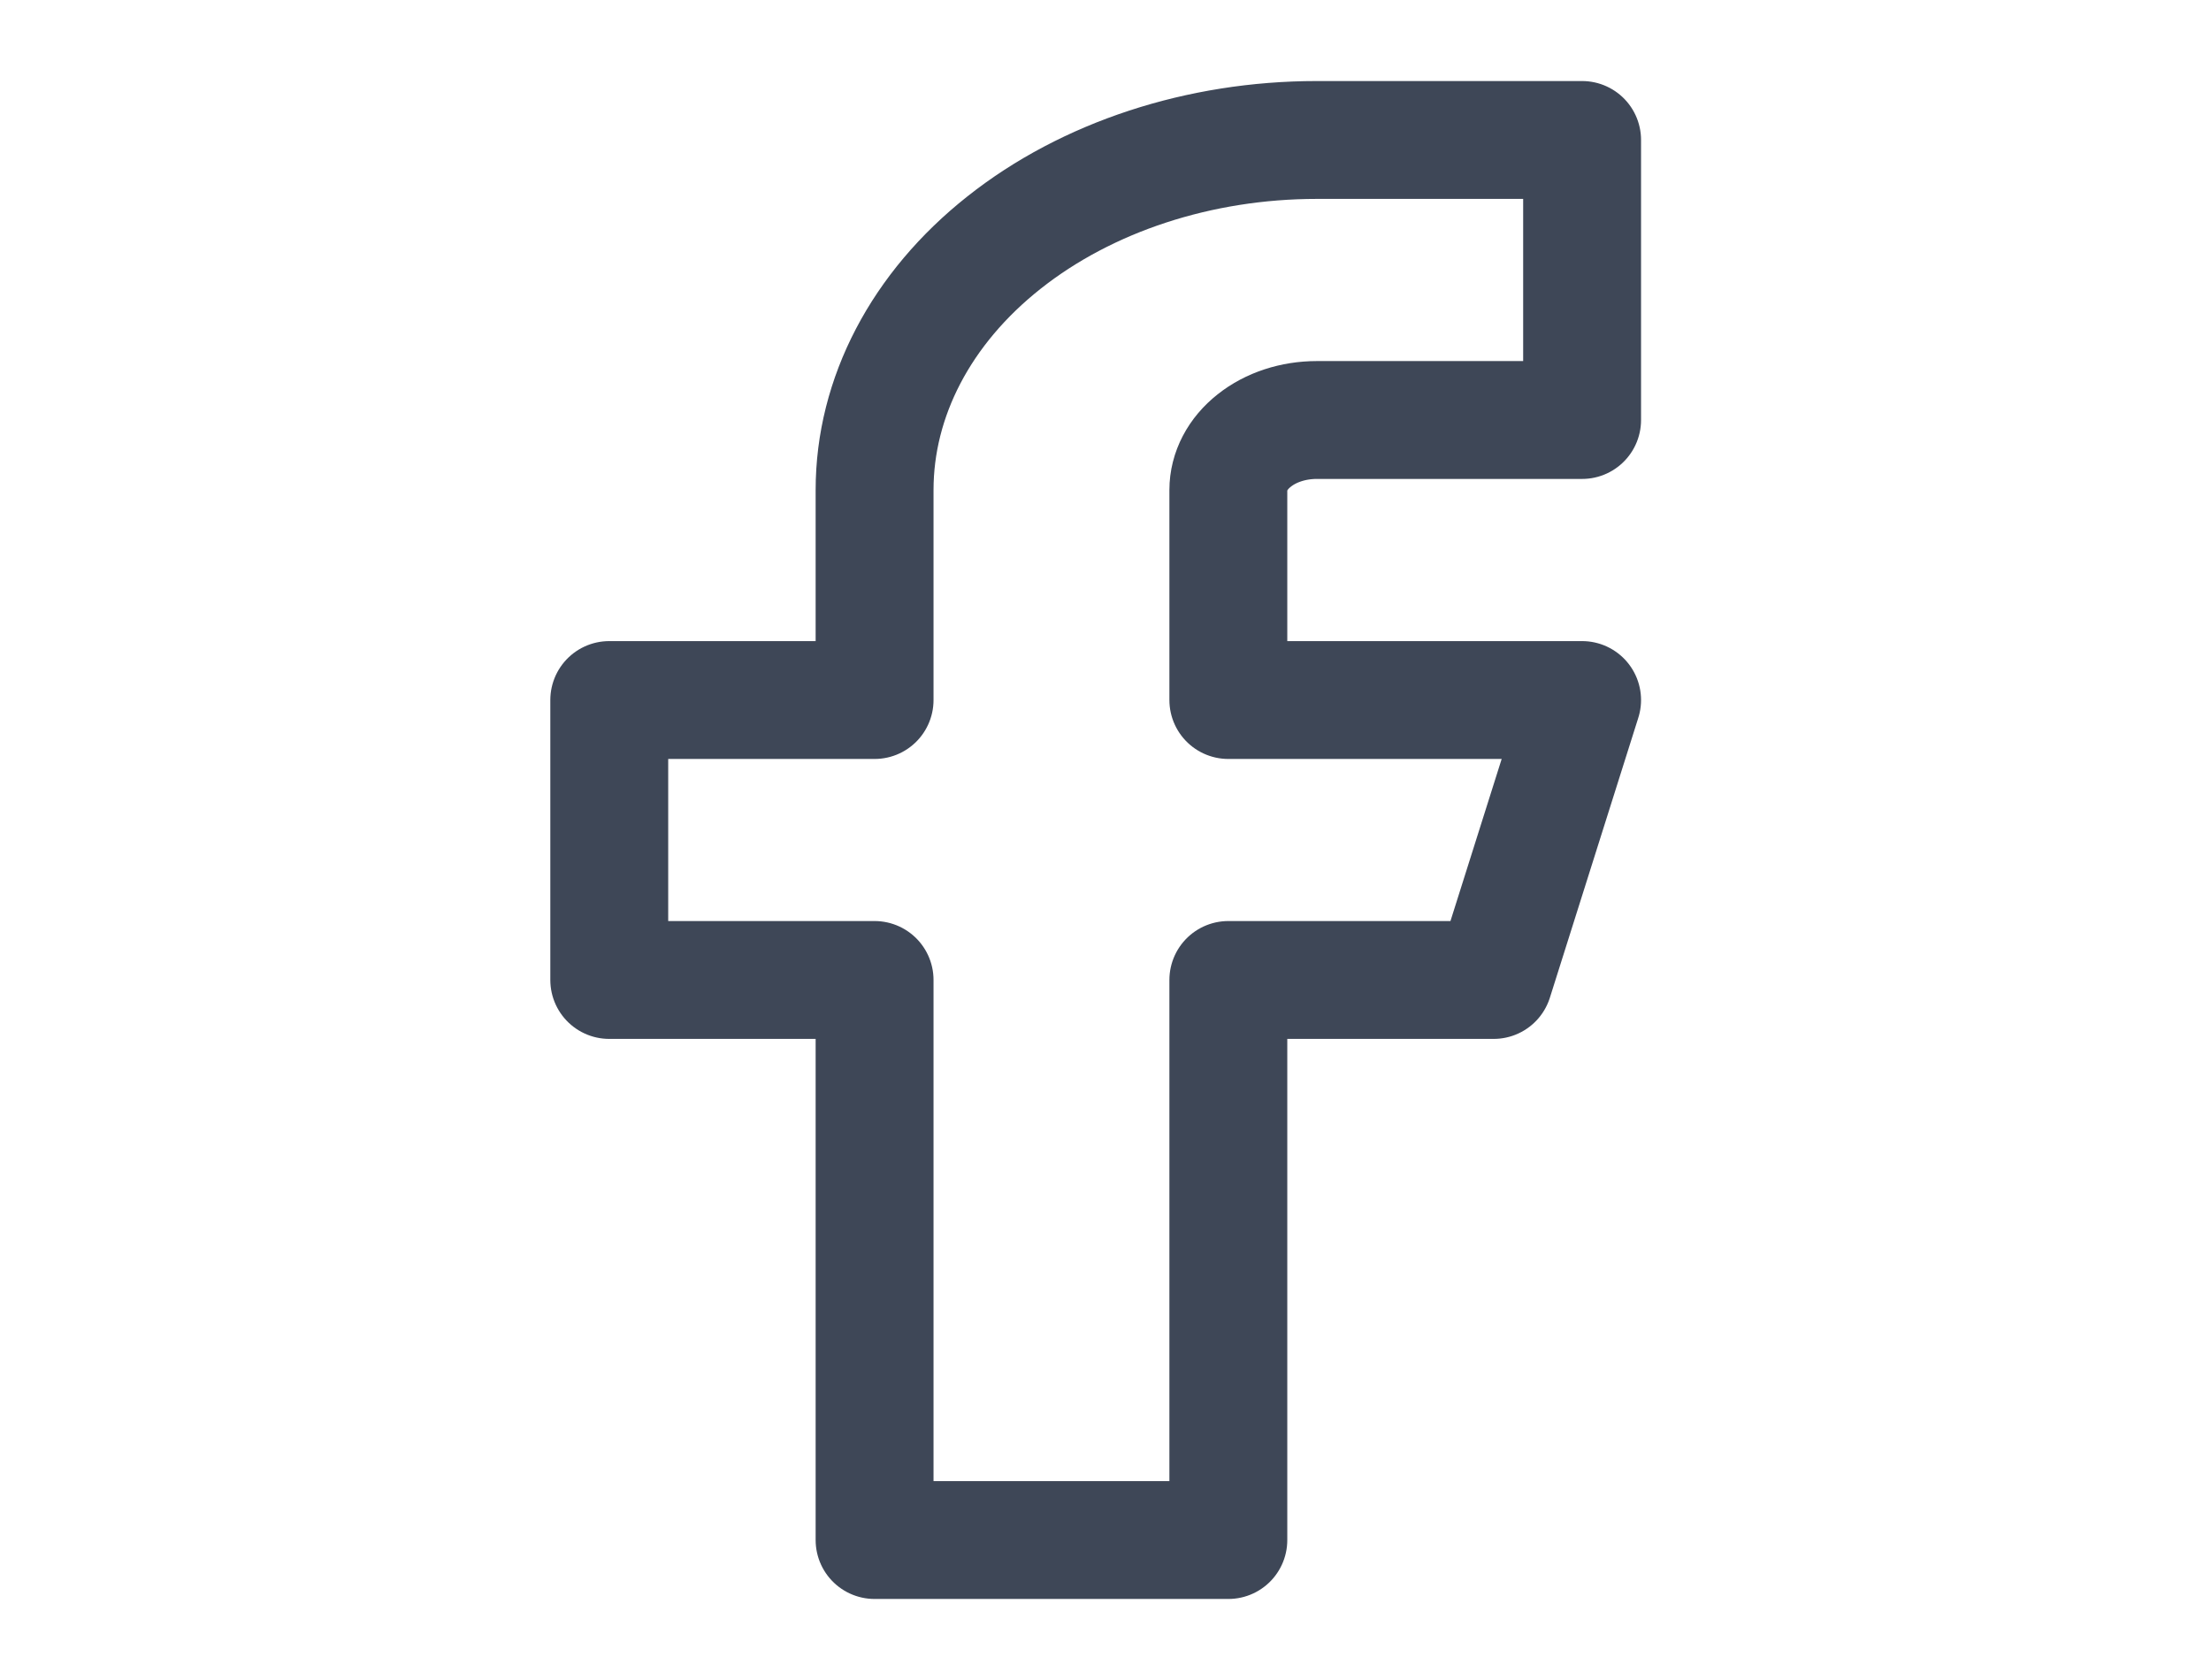<svg width="25" height="19" viewBox="0 0 25 19" fill="none" xmlns="http://www.w3.org/2000/svg">
<path d="M17.889 1.583H14.889C13.563 1.583 12.291 2 11.353 2.743C10.415 3.485 9.889 4.492 9.889 5.542V7.917H6.889V11.083H9.889V17.417H13.889V11.083H16.889L17.889 7.917H13.889V5.542C13.889 5.332 13.994 5.13 14.182 4.982C14.369 4.833 14.623 4.75 14.889 4.75H17.889V1.583Z" stroke="#3E4757" stroke-width="1.333" stroke-linecap="round" stroke-linejoin="round"/>
</svg>
